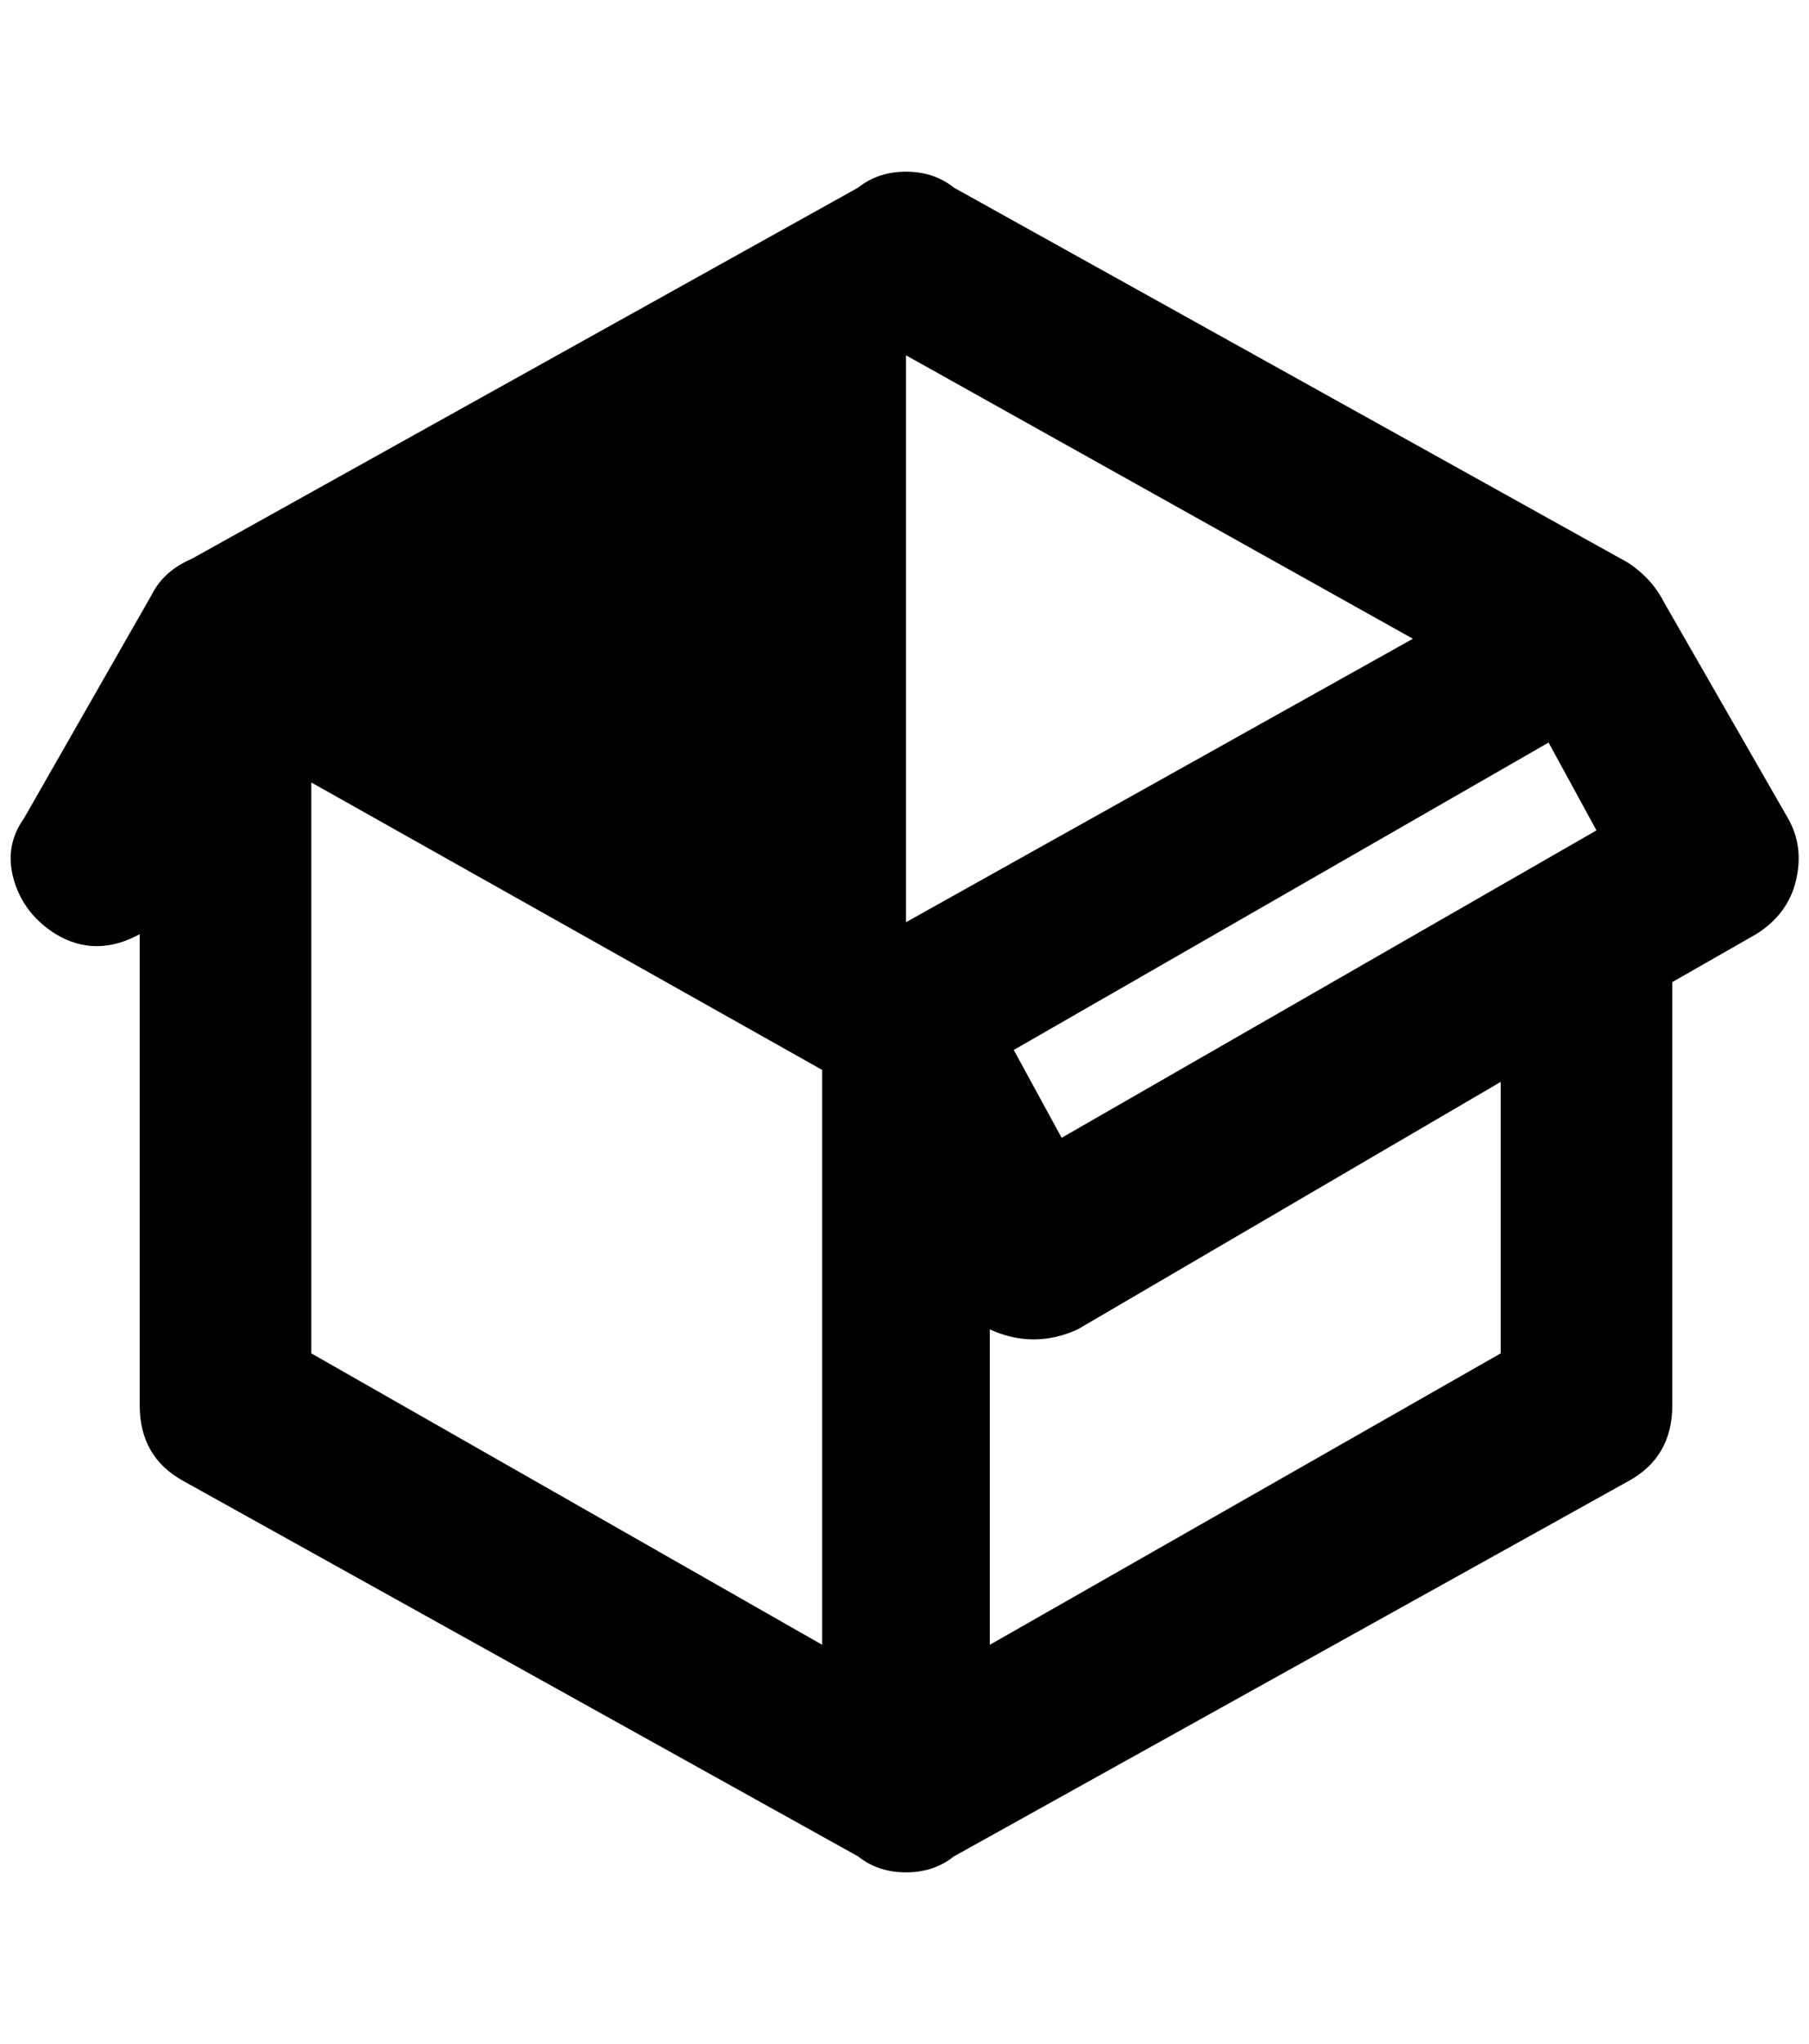 <?xml version="1.0" standalone="no"?>
<!DOCTYPE svg PUBLIC "-//W3C//DTD SVG 1.1//EN" "http://www.w3.org/Graphics/SVG/1.1/DTD/svg11.dtd" >
<svg xmlns="http://www.w3.org/2000/svg" xmlns:xlink="http://www.w3.org/1999/xlink" version="1.1" viewBox="-11 0 1813 2048">
   <path fill="currentColor"
d="M45 936q-32 -20 -42 -54t10 -62l128 -224q12 -24 40 -36l668 -372q20 -16 48 -16t48 16l676 376q24 16 36 40l124 216q16 28 8 62t-40 54l-84 48v424q0 52 -44 76l-676 376q-20 16 -48 16t-48 -16l-676 -376q-44 -24 -44 -76v-472q-44 24 -84 0zM897 356v568l508 -284z
M301 1356l512 292v-576l-512 -288v572zM1493 1356v-272l-424 248q-44 20 -88 0v316zM1053 1140l536 -308l-48 -88l-536 308z" />
</svg>
